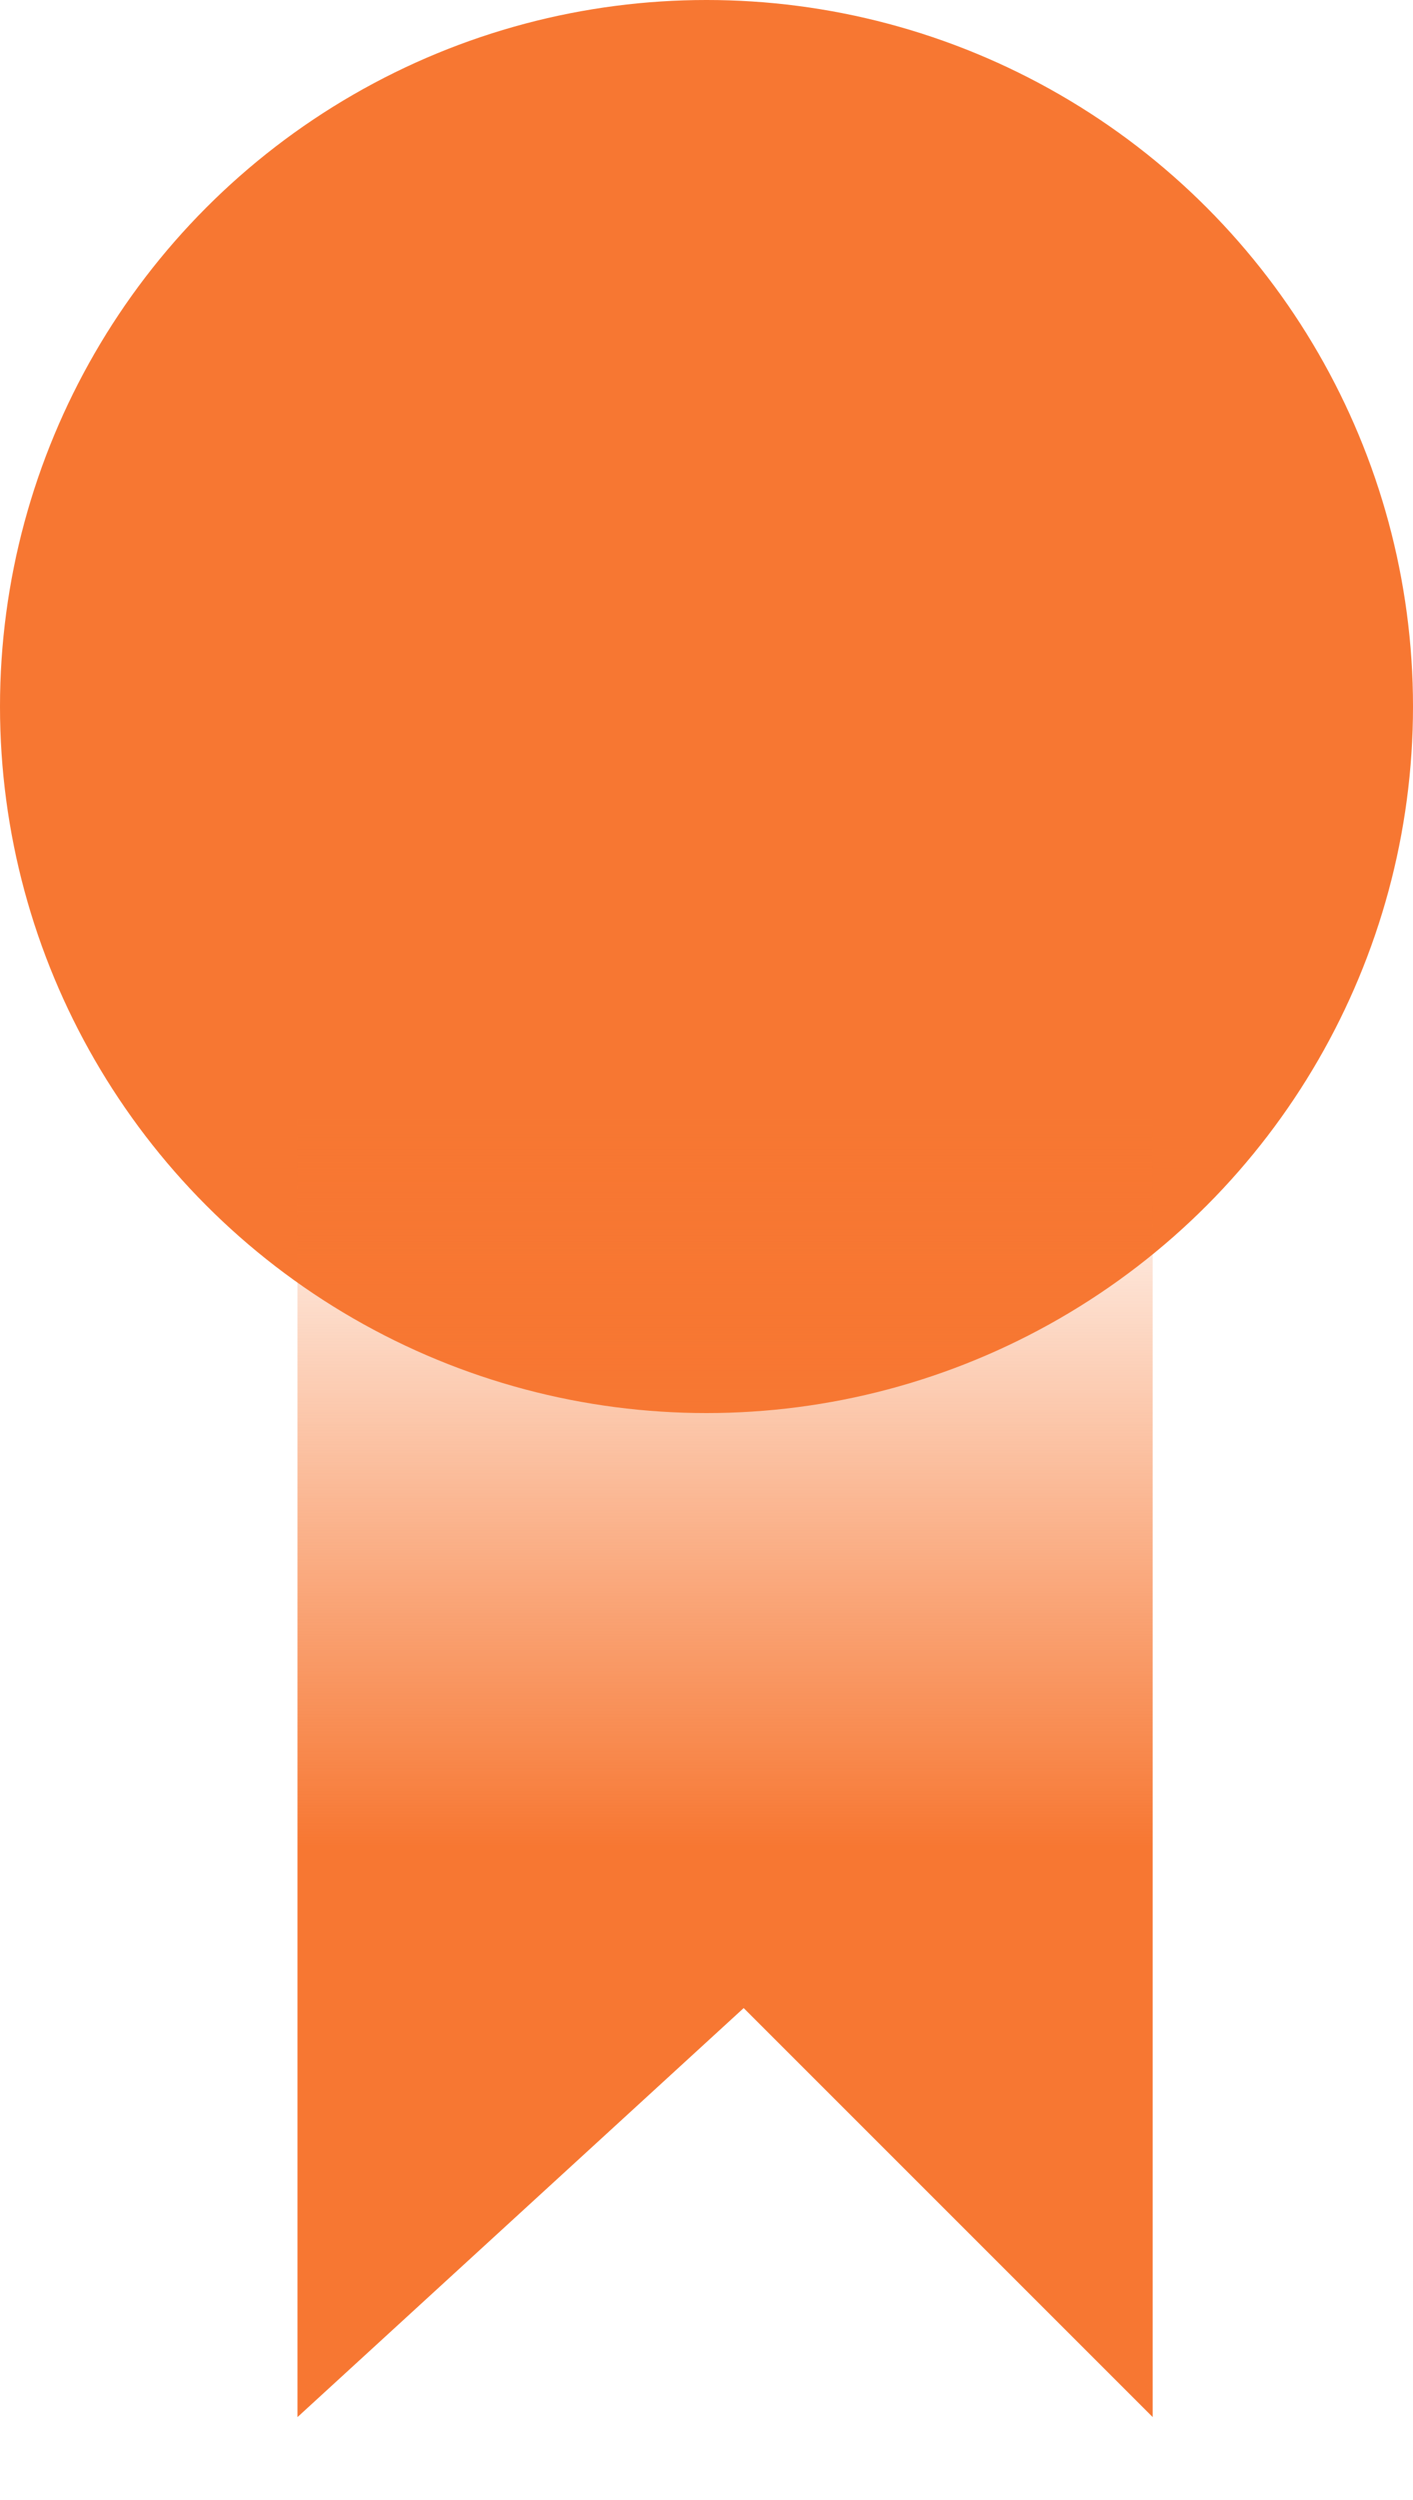 <svg width="13" height="23" viewBox="0 0 13 23" fill="none" xmlns="http://www.w3.org/2000/svg">
<circle cx="6.5" cy="6.5" r="6.5" fill="#F77732"/>
<path d="M2.737 22.237V10.263H10.605V22.237L6.842 18.474L2.737 22.237Z" fill="url(#paint0_linear_1712_351)"/>
<defs>
<linearGradient id="paint0_linear_1712_351" x1="6.671" y1="10.263" x2="6.671" y2="22.237" gradientUnits="userSpaceOnUse">
<stop stop-color="#F77732" stop-opacity="0"/>
<stop offset="0.562" stop-color="#F77732"/>
</linearGradient>
</defs>
</svg>
